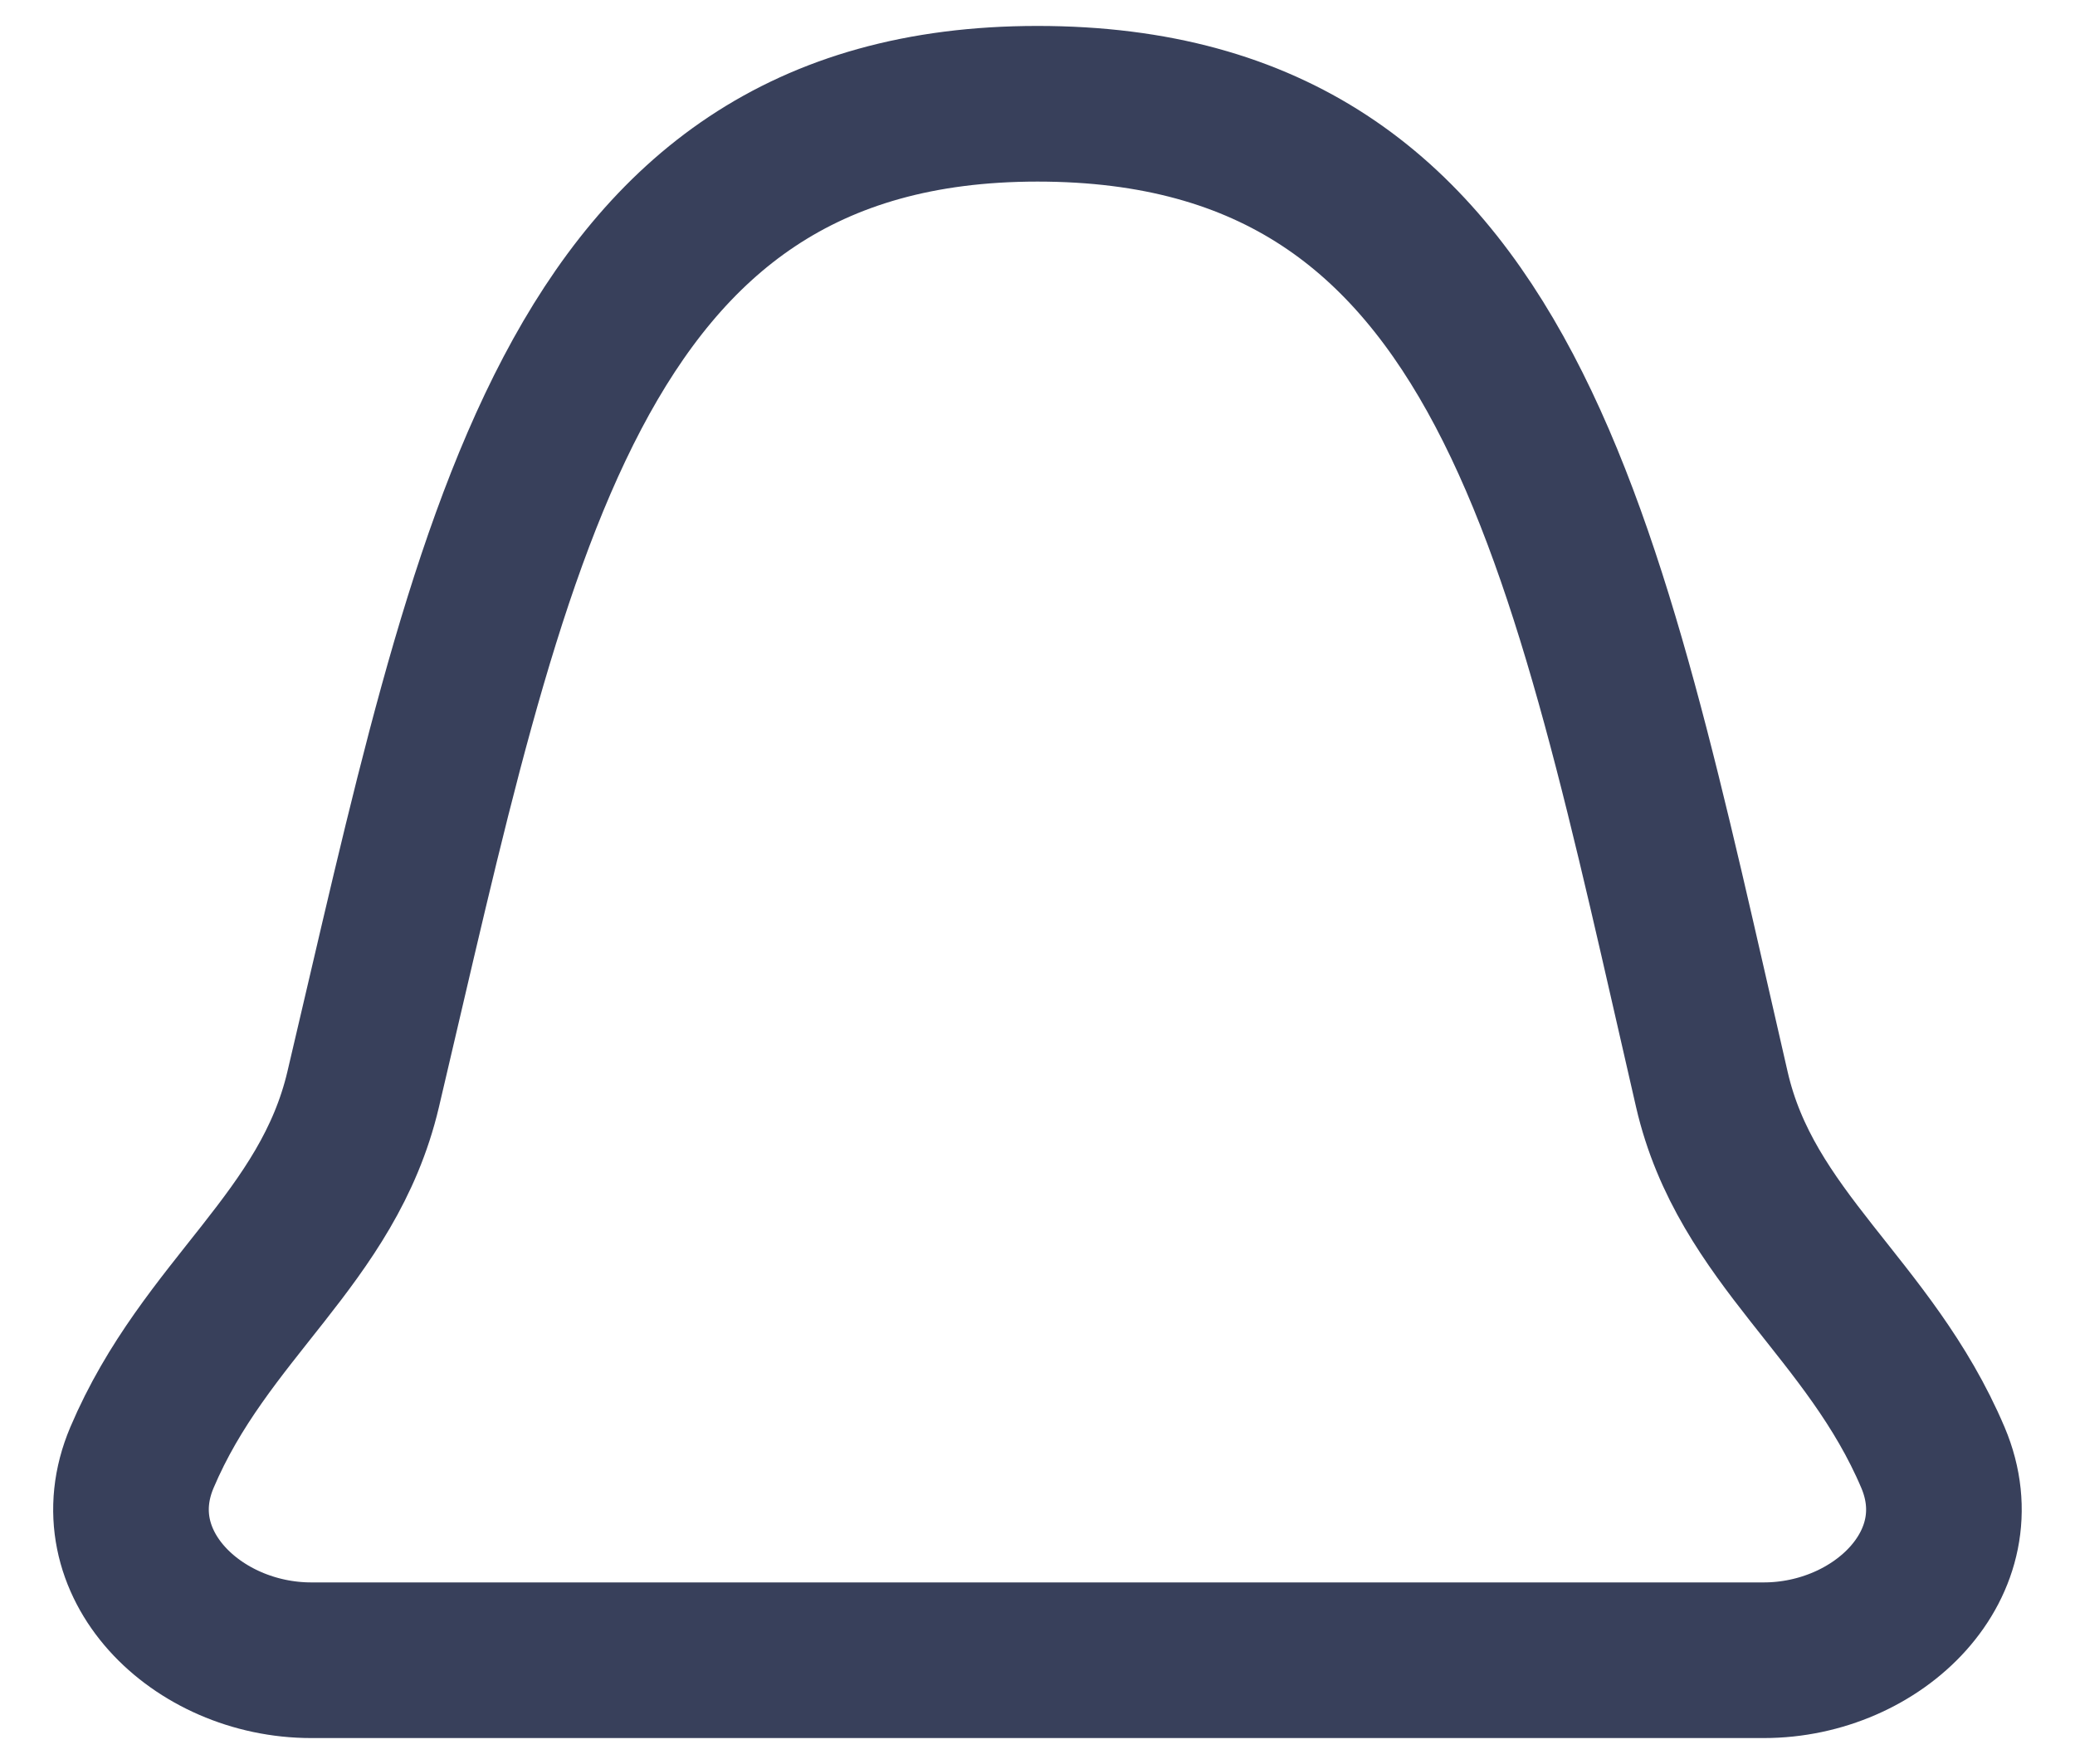 <svg width="20" height="17" viewBox="0 0 20 17" fill="none" xmlns="http://www.w3.org/2000/svg">
<path d="M17 16H3C1.895 16 0.937 15.064 1.368 14.047C1.977 12.612 3.16 11.94 3.5 10.5C4.735 5.266 5.477 1 10 1C14.551 1 15.278 5.196 16.5 10.5C16.829 11.928 18.019 12.606 18.631 14.047C19.062 15.064 18.105 16 17 16Z" stroke="#38405B" stroke-width="1.5"/>
</svg>
